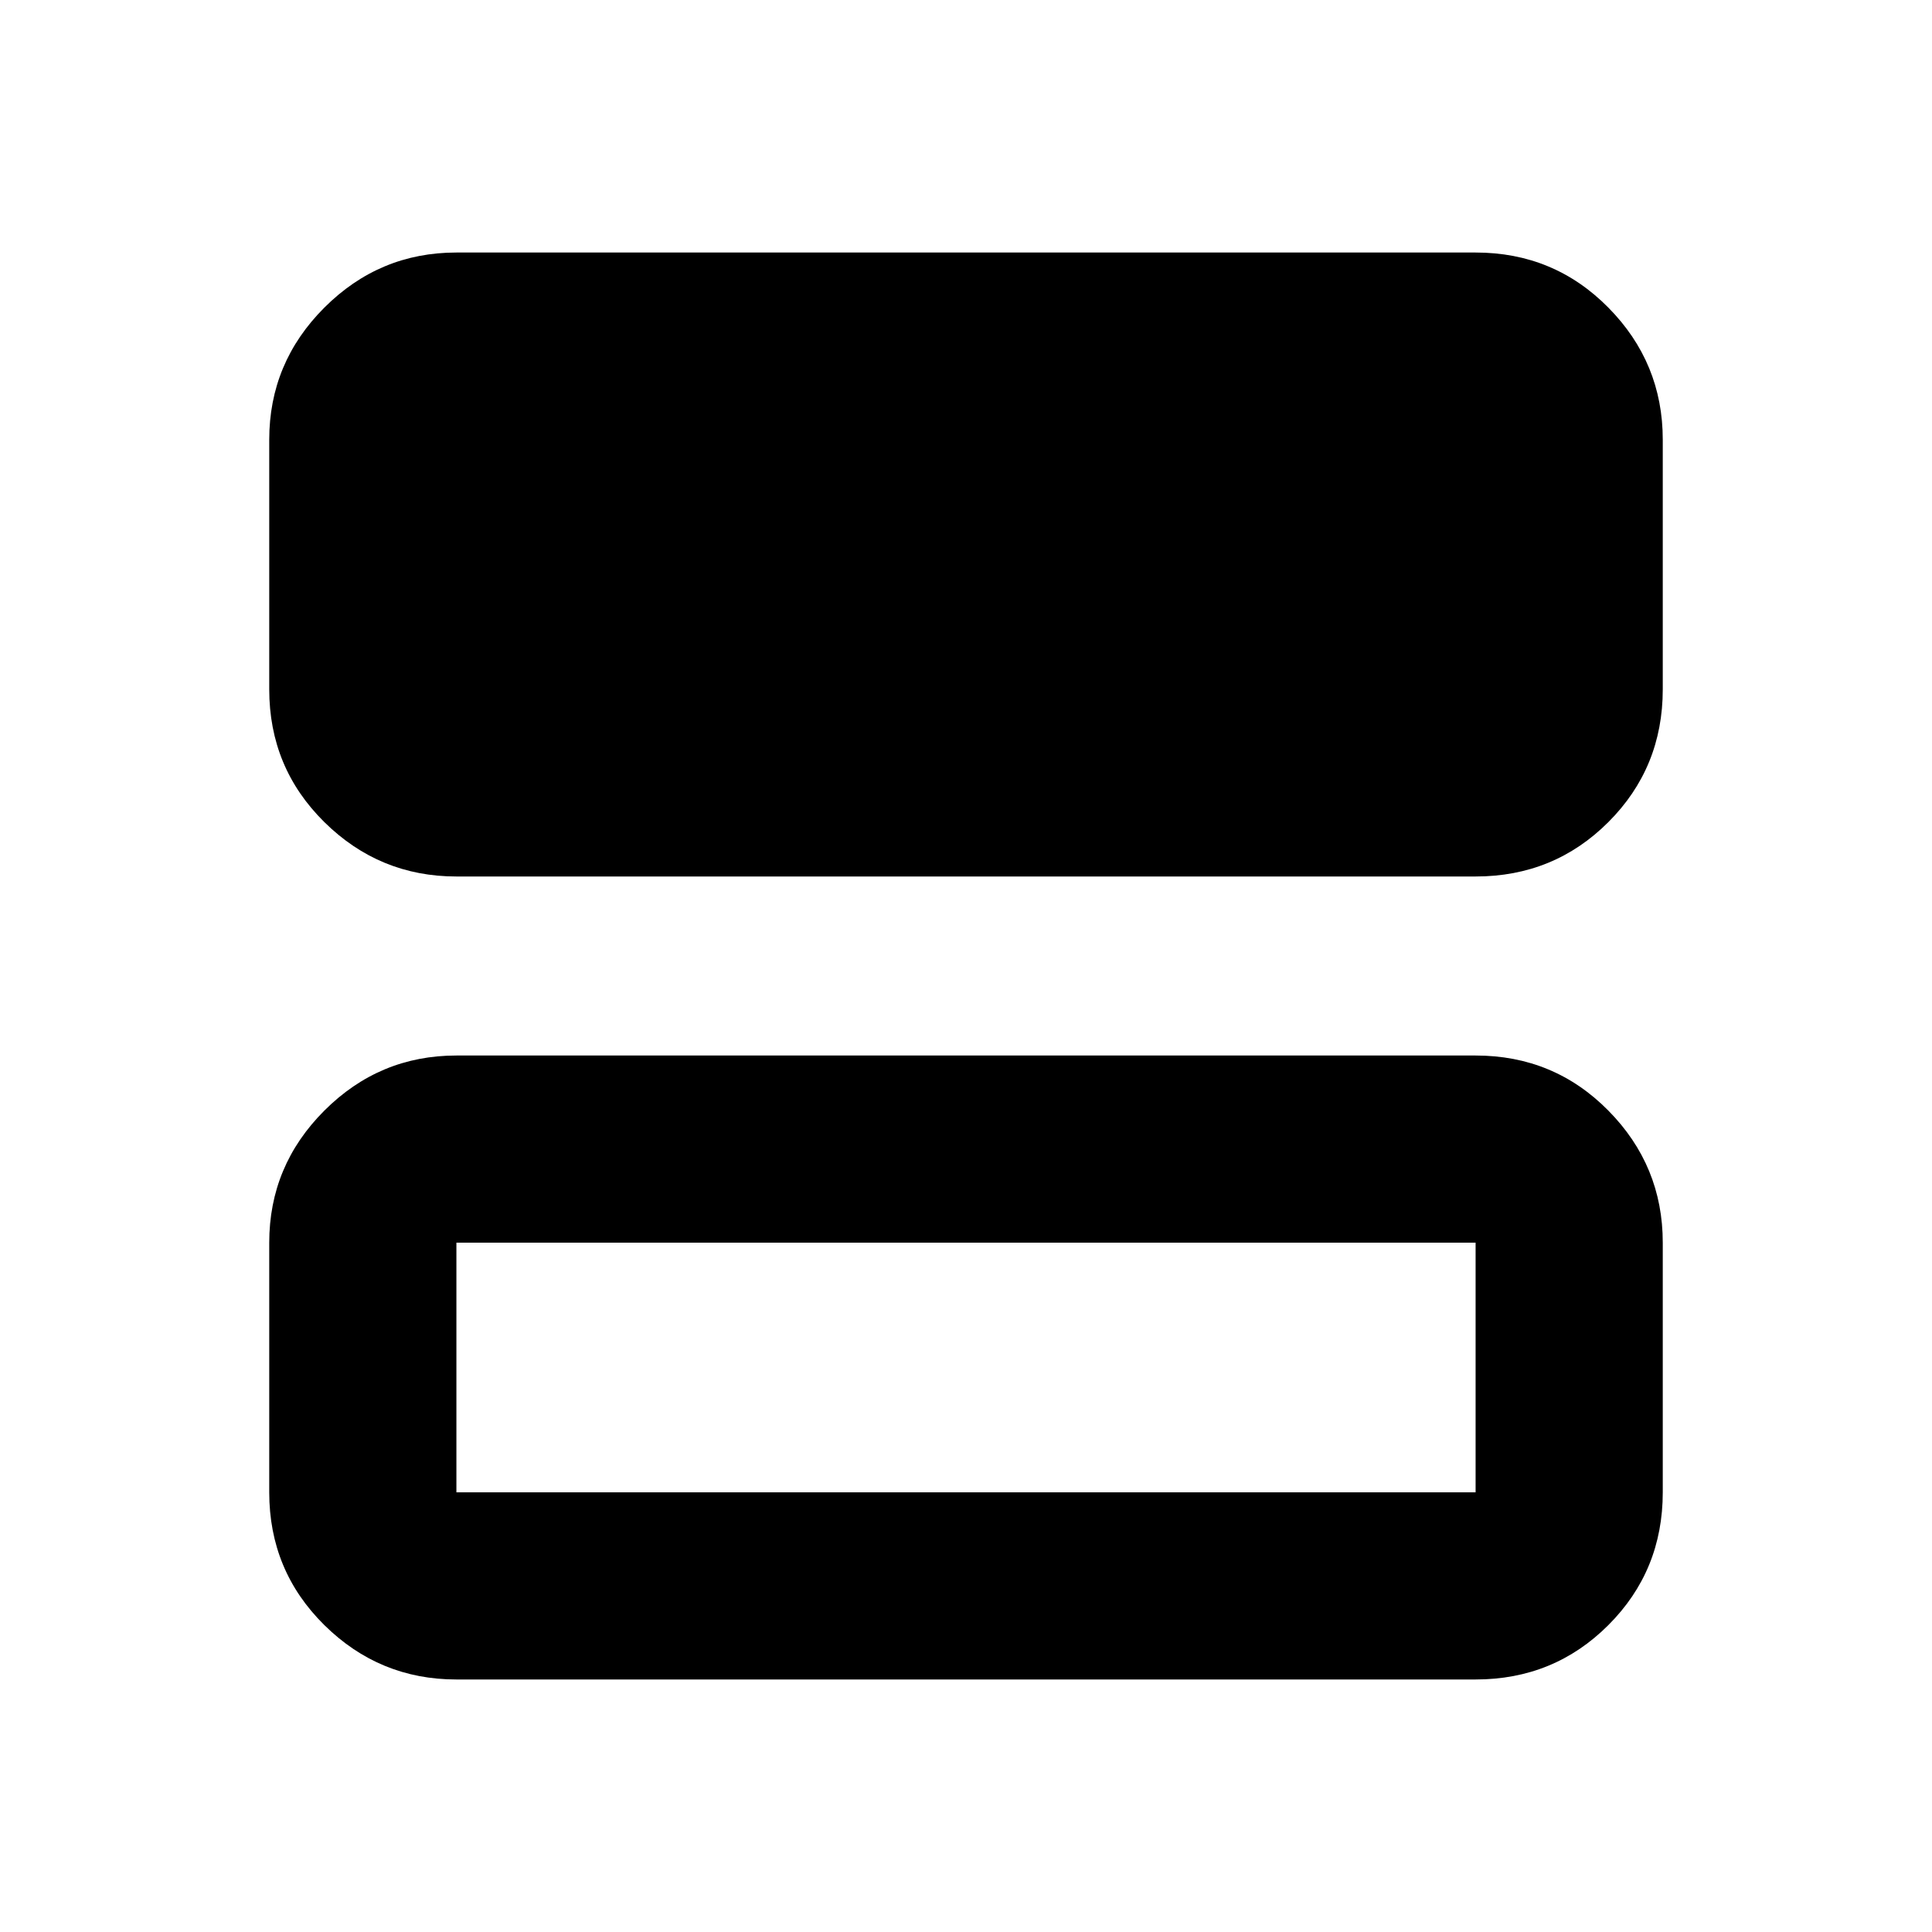 <svg xmlns="http://www.w3.org/2000/svg" height="20" viewBox="0 -960 960 960" width="20"><path d="M226.783-524.478q-38.242 0-65.622-27.029-27.379-27.03-27.379-65.972v-124.043q0-38.242 27.379-65.622 27.38-27.379 65.622-27.379h506.434q38.942 0 65.972 27.379 27.029 27.38 27.029 65.622v124.043q0 38.942-27.029 65.972-27.03 27.029-65.972 27.029H226.783Zm0 399.001q-38.242 0-65.622-27.029-27.379-27.03-27.379-65.972v-124.043q0-38.242 27.379-65.622 27.38-27.379 65.622-27.379h506.434q38.942 0 65.972 27.379 27.029 27.38 27.029 65.622v124.043q0 38.942-27.029 65.972-27.03 27.029-65.972 27.029H226.783Zm0-93.001h506.434v-124.043H226.783v124.043Zm0-124.043v124.043-124.043Z"/></svg>